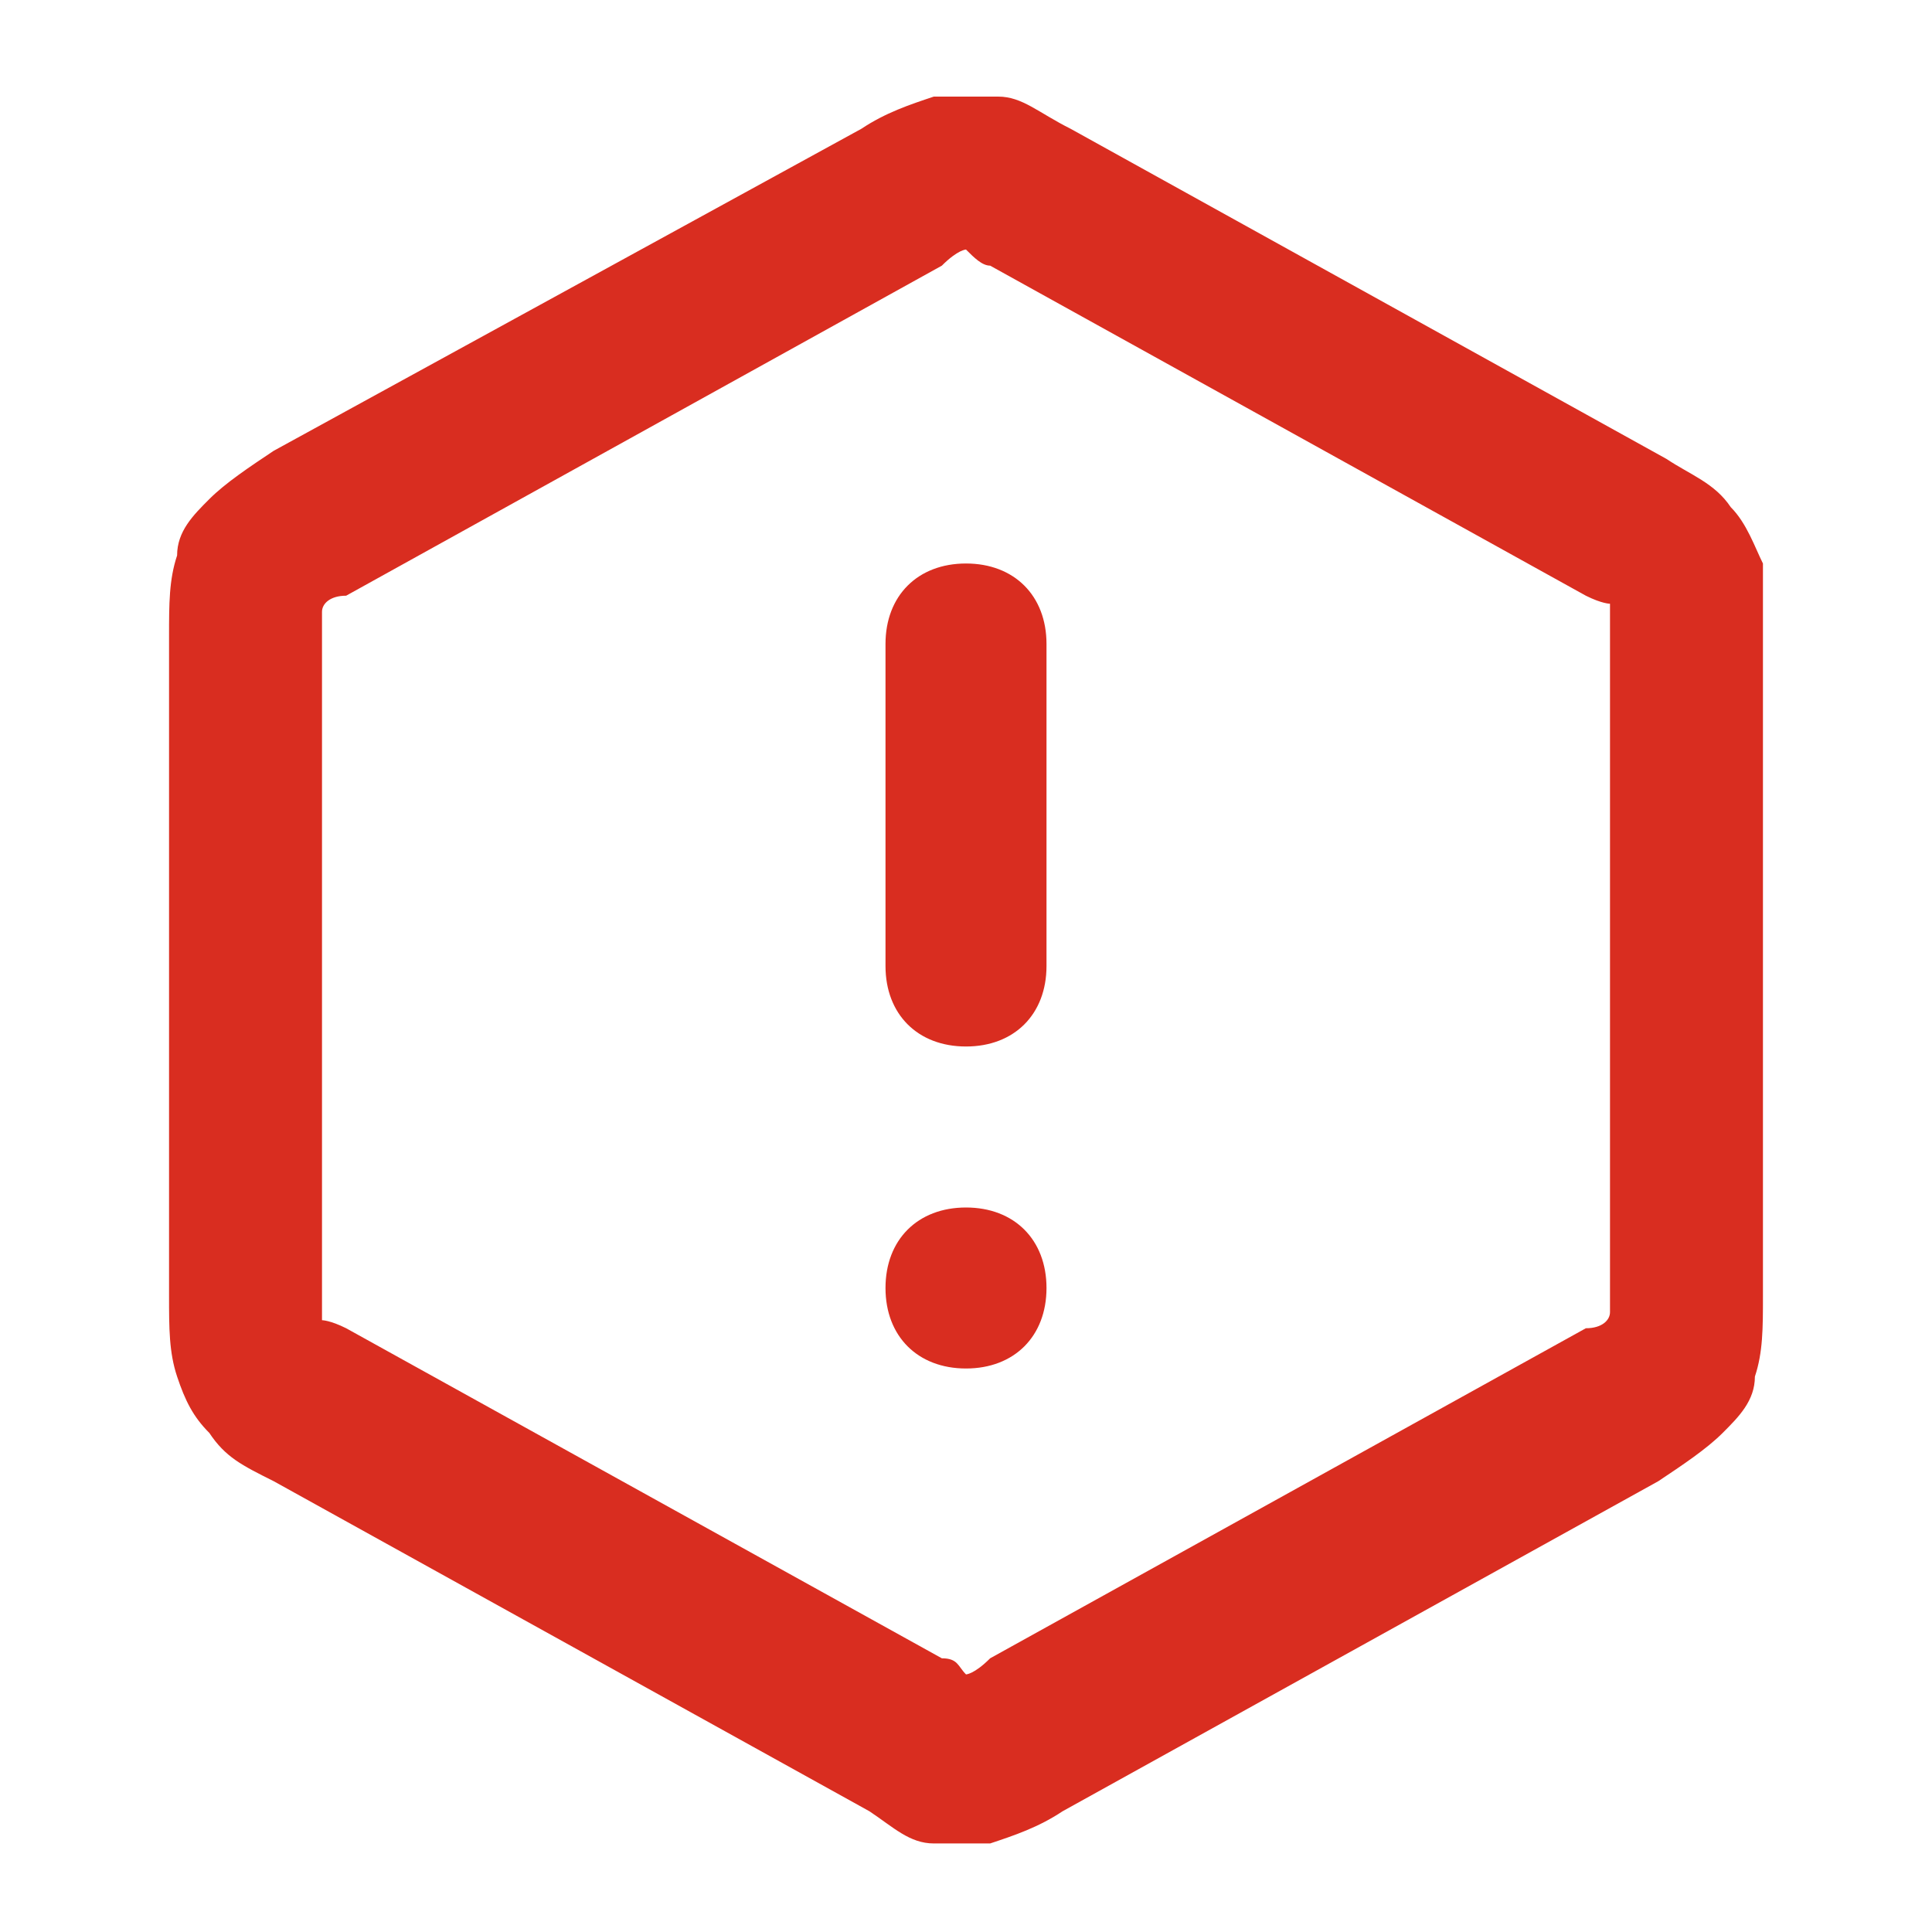 <svg xmlns="http://www.w3.org/2000/svg" viewBox="0 0 24 24" fill="#D92D20">
  <path d="M12,22.9c-.1,0-.3,0-.4,0-.3,0-.5-.2-.8-.4l-7.4-4.1c-.4-.2-.6-.3-.8-.6-.2-.2-.3-.4-.4-.7-.1-.3-.1-.6-.1-1V7.9c0-.4,0-.7.1-1,0-.3.2-.5.4-.7.2-.2.5-.4.8-.6L10.7,1.6c.3-.2.6-.3.9-.4.3,0,.5,0,.8,0,.3,0,.5.2.9.4l7.4,4.1c.3.2.6.3.8.6.2.2.3.5.4.7,0,.3,0,.6,0,1v8.1c0,.4,0,.7-.1,1,0,.3-.2.5-.4.7-.2.2-.5.4-.8.6l-7.4,4.1c-.3.2-.6.3-.9.4-.1,0-.3,0-.4,0ZM12,3.1s-.1,0-.3.2l-7.4,4.1c-.2,0-.3.1-.3.2,0,0,0,.2,0,.3v8.1c0,.2,0,.3,0,.4,0,0,.1,0,.3.1l7.4,4.1c.2,0,.2.1.3.2,0,0,.1,0,.3-.2l7.4-4.1c.2,0,.3-.1.3-.2,0,0,0-.2,0-.3V7.9c0-.2,0-.3,0-.4,0,0-.1,0-.3-.1l-7.4-4.1c-.1,0-.2-.1-.3-.2ZM12,17c-.6,0-1-.4-1-1s.4-1,1-1h0c.6,0,1,.4,1,1s-.4,1-1,1ZM12,13c-.6,0-1-.4-1-1v-4c0-.6.4-1,1-1s1,.4,1,1v4c0,.6-.4,1-1,1Z"/>
</svg>